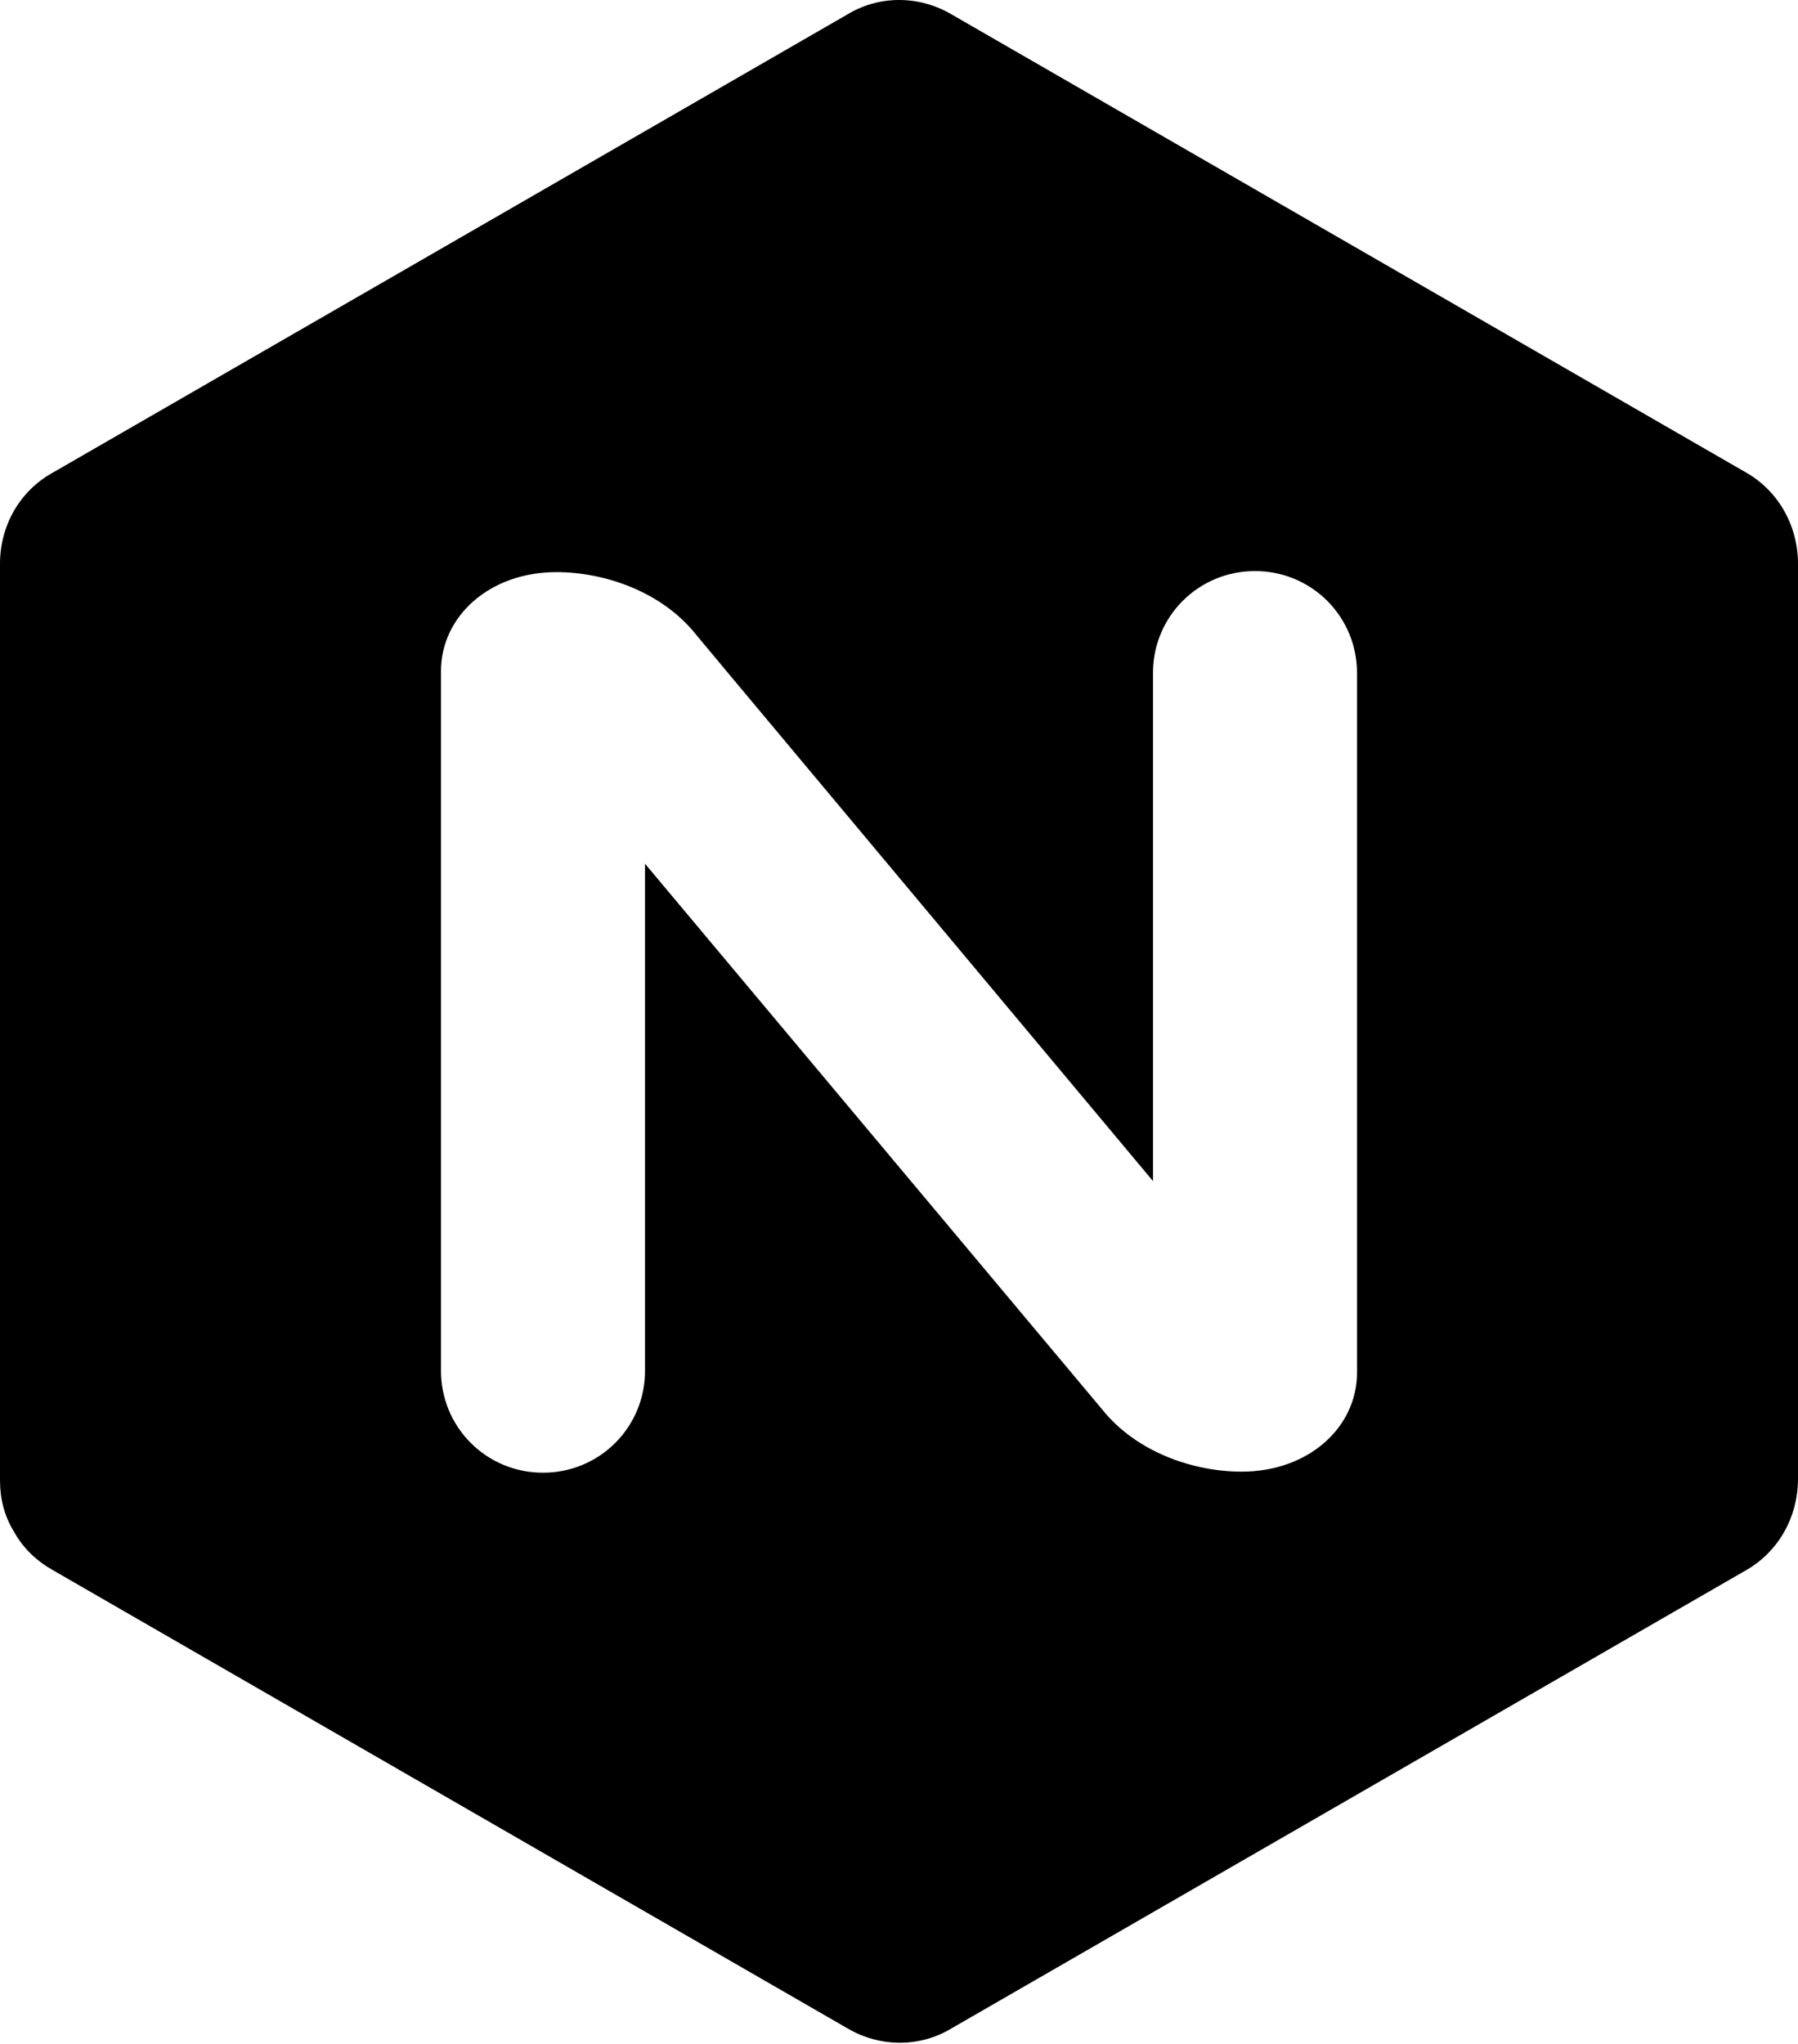 <svg width="256" height="291" viewBox="0 0 256 291" fill="none" xmlns="http://www.w3.org/2000/svg">
<g clip-path="url(#clip0_50_233)">
<path fill-rule="evenodd" clip-rule="evenodd" d="M7.629 223.615C5.281 222.295 3.374 220.534 2.054 218.187C0.587 215.84 0 213.346 0 210.704V80.284C0 74.856 2.787 69.868 7.63 67.228L120.591 2.09C125.139 -0.698 130.861 -0.698 135.555 2.09L248.518 67.228C253.213 69.868 256 74.856 256 80.284V210.558C256 215.986 253.213 220.975 248.518 223.615L135.555 288.752C131.007 291.539 125.286 291.539 120.591 288.752L7.629 223.615ZM90.748 200.722C91.475 198.956 91.845 197.064 91.837 195.154V122.975L156.974 200.729C161.815 206.744 169.884 209.531 176.78 209.531C186.315 209.531 193.21 203.223 193.21 195.448V95.835C193.218 93.925 192.848 92.033 192.121 90.267C191.394 88.502 190.325 86.897 188.974 85.547C187.624 84.197 186.02 83.127 184.254 82.4C182.489 81.673 180.596 81.303 178.687 81.311C176.777 81.303 174.885 81.673 173.119 82.4C171.354 83.127 169.749 84.197 168.399 85.547C167.049 86.897 165.979 88.501 165.252 90.267C164.525 92.033 164.155 93.925 164.163 95.835V168.16L103.426 95.542L99.026 90.26C94.185 84.245 86.116 81.458 79.22 81.458C69.685 81.458 62.79 87.766 62.79 95.542V195.154C62.782 197.063 63.152 198.956 63.879 200.721C64.606 202.487 65.675 204.091 67.026 205.442C68.376 206.792 69.98 207.861 71.746 208.589C73.511 209.316 75.403 209.686 77.313 209.678C79.223 209.686 81.115 209.316 82.881 208.589C84.646 207.862 86.251 206.792 87.601 205.442C88.951 204.092 90.021 202.487 90.748 200.722Z" fill="currentColor"/>
</g>
<defs>
<clipPath id="clip0_50_233">
<rect width="256" height="290.842" fill="white"/>
</clipPath>
</defs>
</svg>
